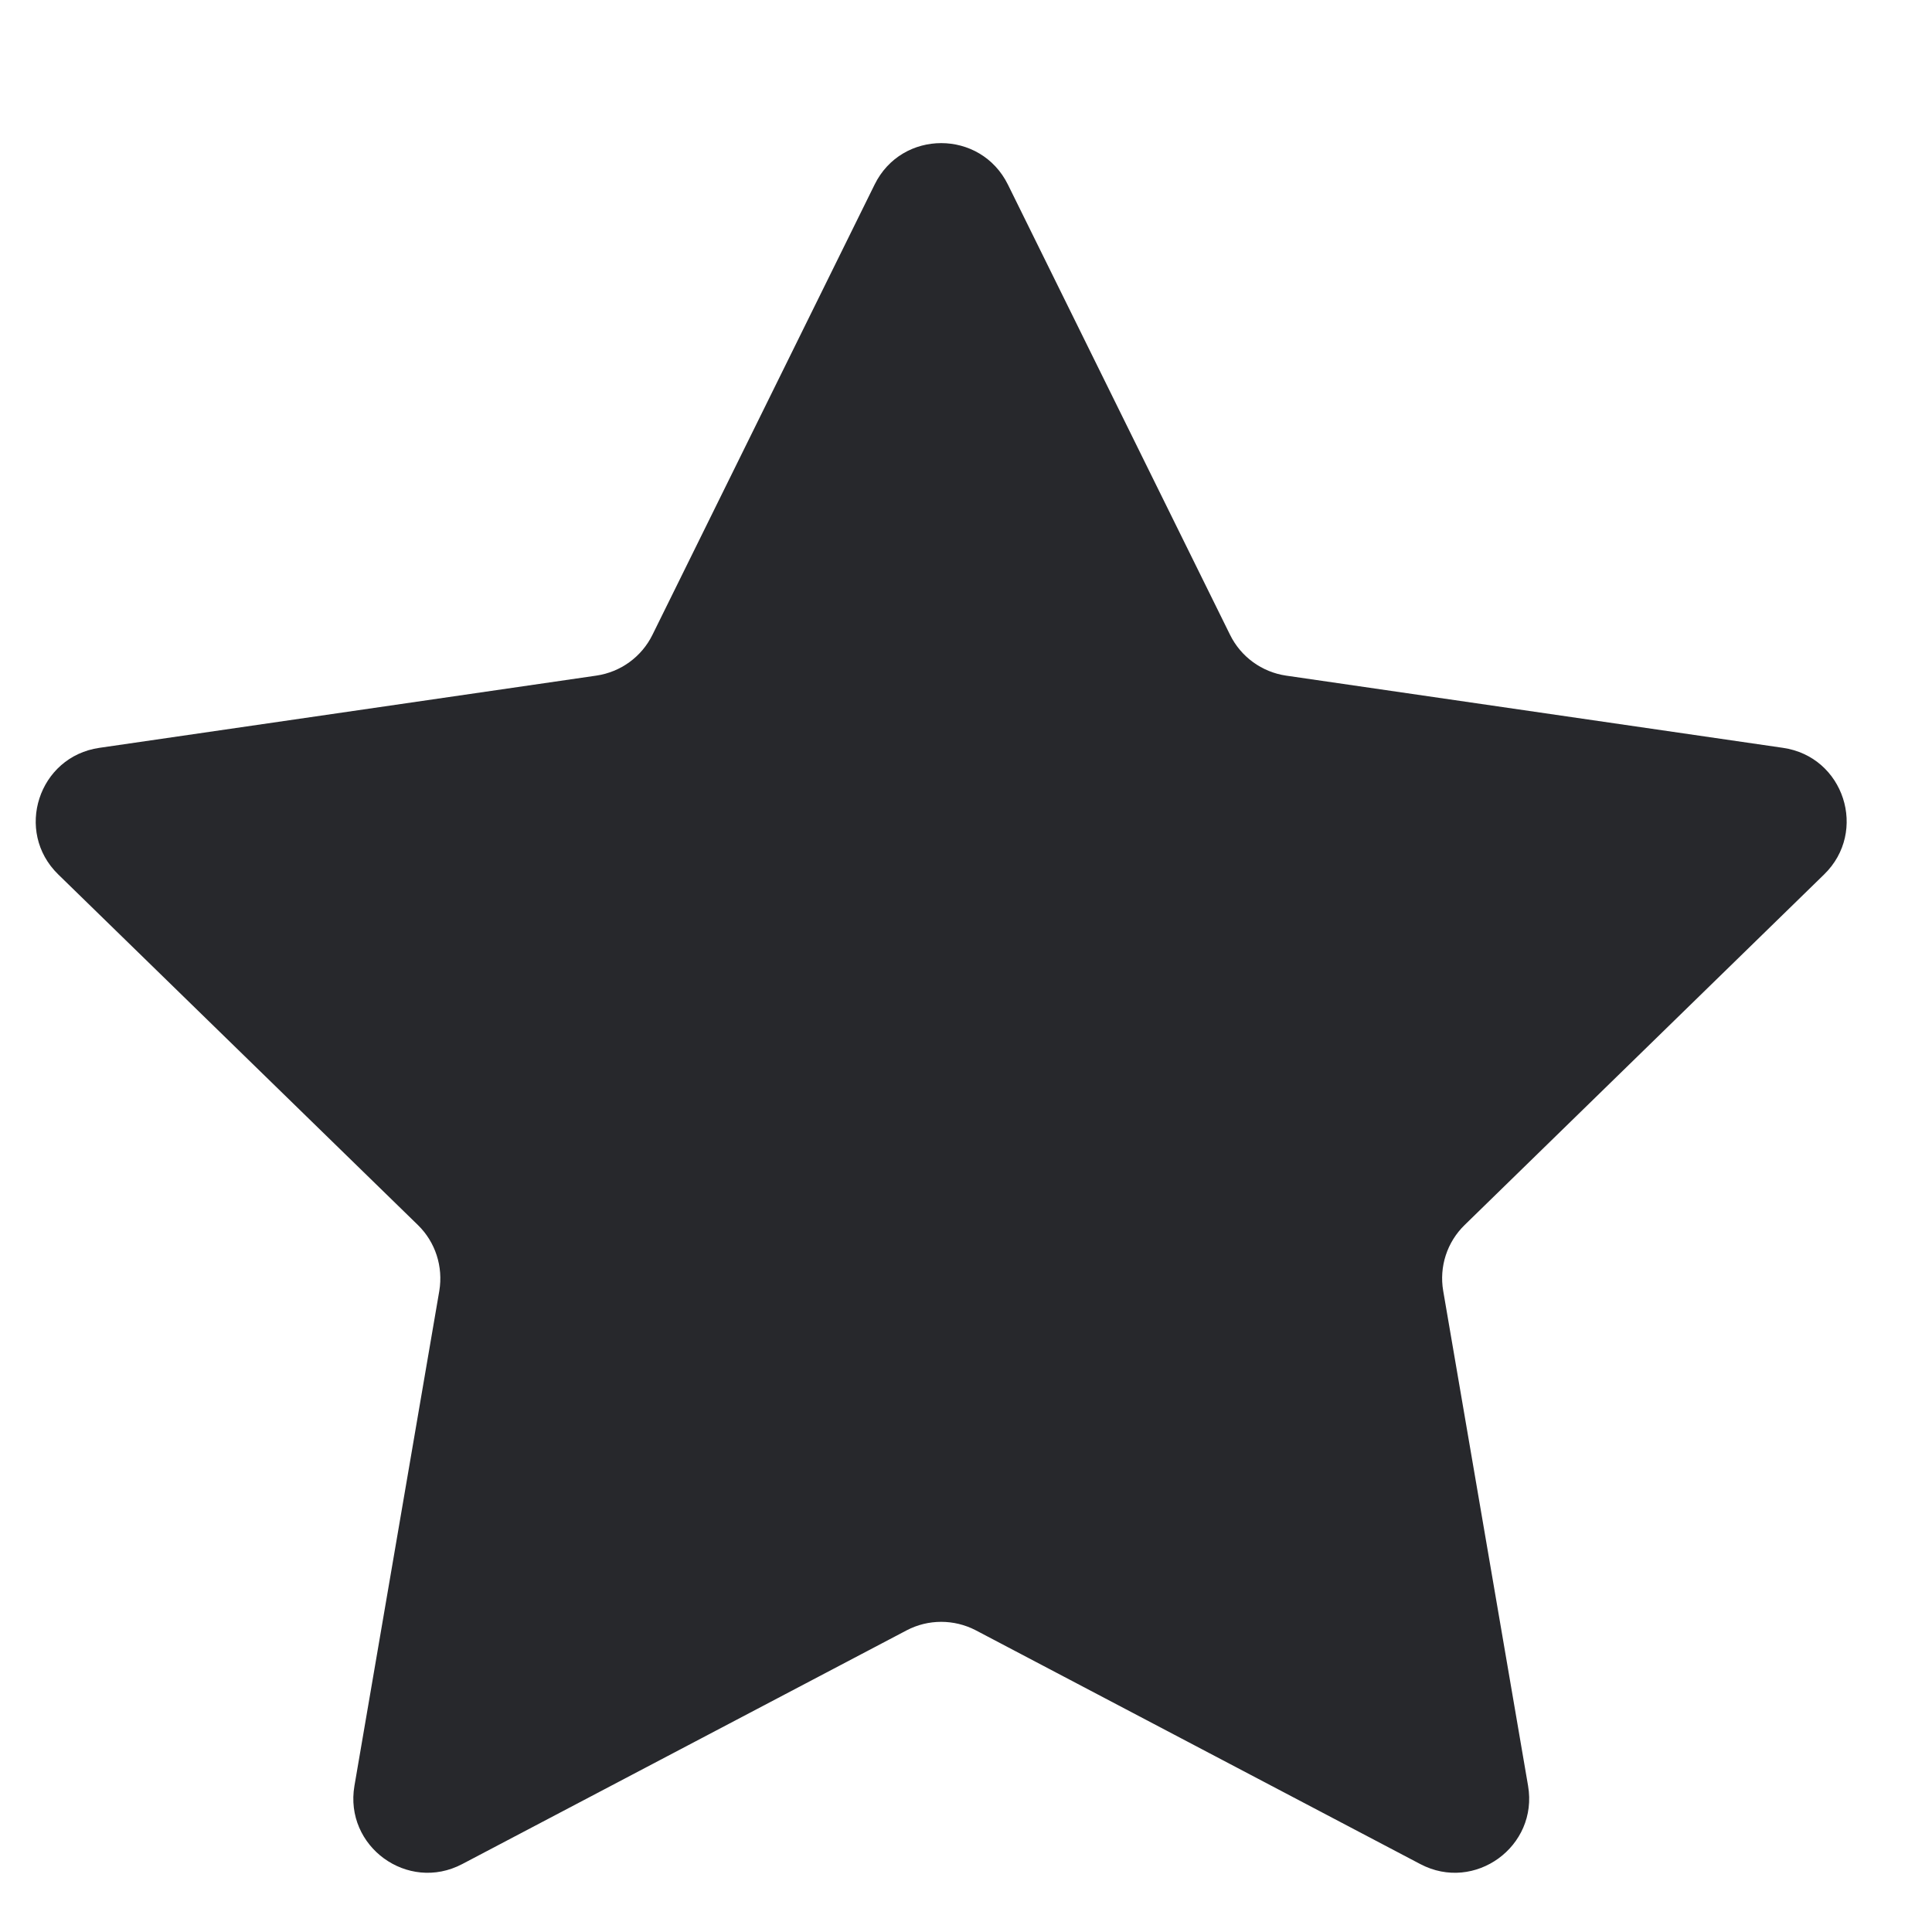 <svg width="13" height="13" viewBox="0 0 13 13" fill="none" xmlns="http://www.w3.org/2000/svg">
<path d="M5.885 1.242C6.068 0.87 6.598 0.87 6.782 1.242L8.277 4.272C8.35 4.42 8.491 4.522 8.653 4.546L11.997 5.032C12.408 5.091 12.571 5.595 12.274 5.884L9.855 8.243C9.737 8.358 9.683 8.523 9.711 8.686L10.282 12.016C10.352 12.424 9.923 12.736 9.557 12.543L6.566 10.97C6.42 10.894 6.246 10.894 6.101 10.97L3.11 12.543C2.743 12.736 2.315 12.424 2.385 12.016L2.956 8.686C2.983 8.523 2.93 8.358 2.812 8.243L0.392 5.884C0.095 5.595 0.259 5.091 0.669 5.032L4.013 4.546C4.176 4.522 4.317 4.42 4.39 4.272L5.885 1.242Z" fill="#27282C"/>
</svg>
